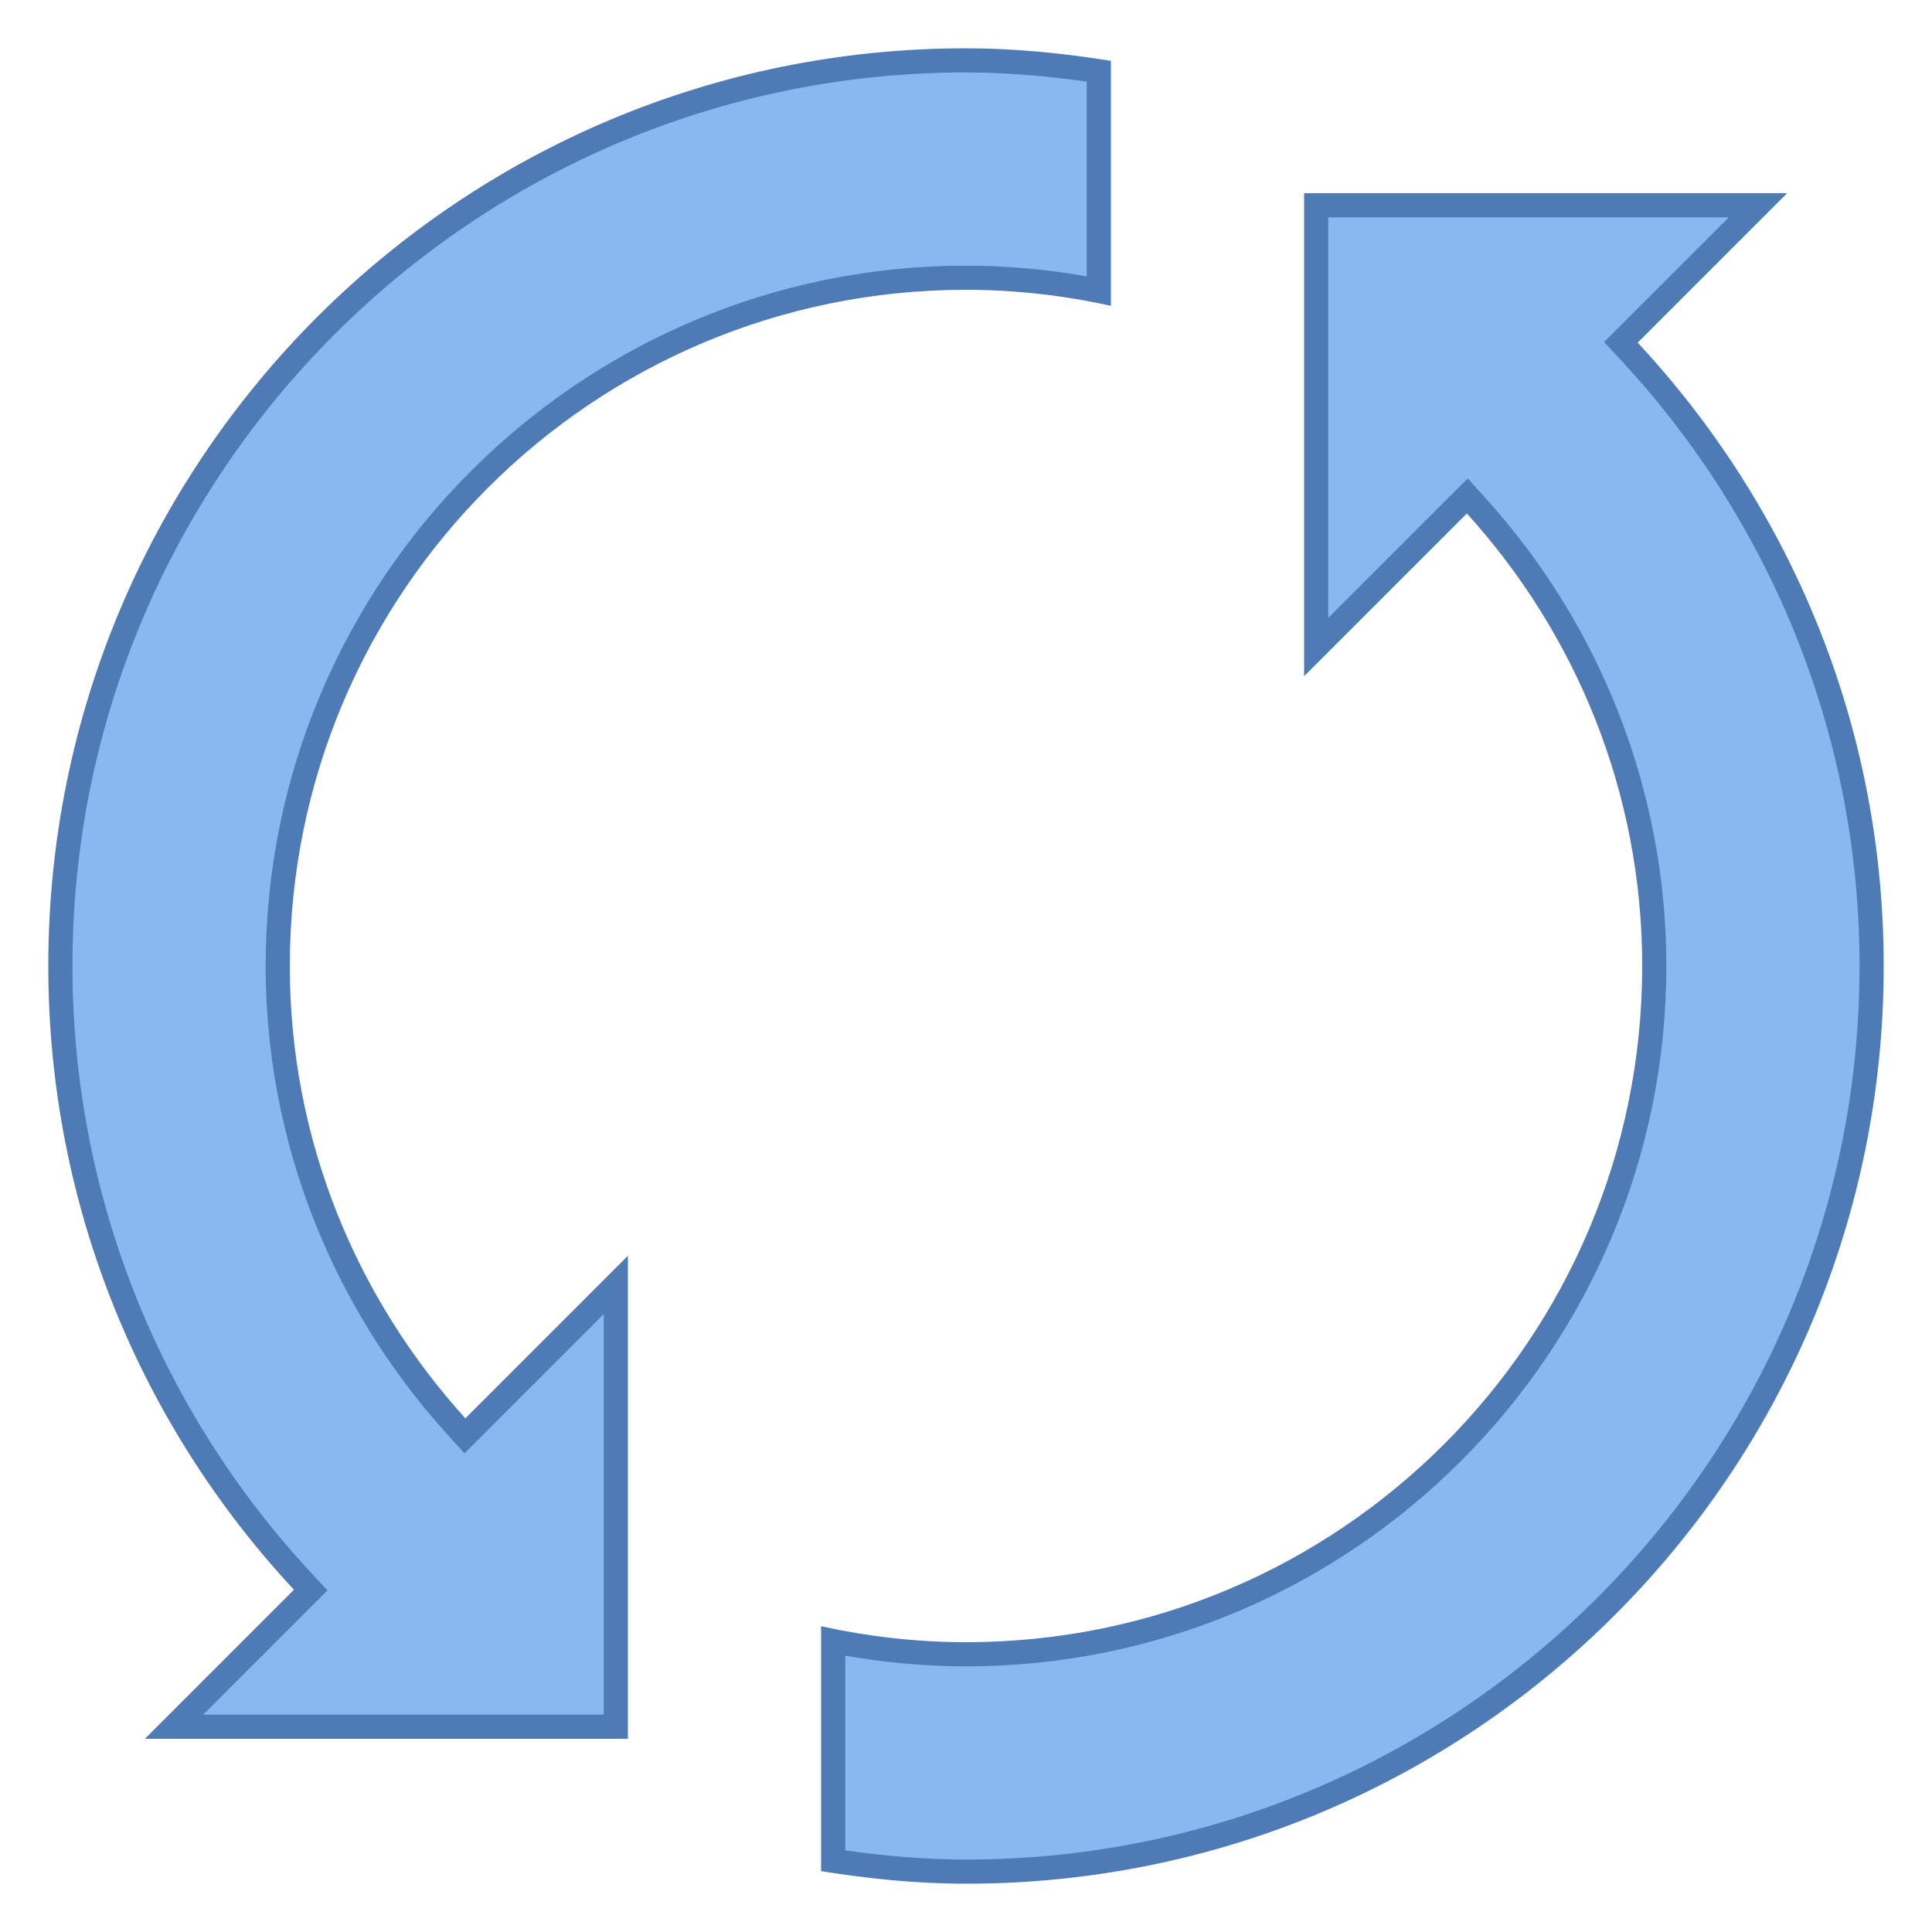 <svg xmlns="http://www.w3.org/2000/svg"  viewBox="0 0 80 80" width="50px" height="50px"><path fill="#8bb7f0" d="M7.207,71.5l5.659-5.659l-0.328-0.354C6.064,58.534,2.5,49.482,2.5,40C2.5,19.322,19.322,2.5,40,2.5 c1.696,0,3.499,0.146,5.5,0.448v9.098C43.659,11.684,41.812,11.5,40,11.5c-15.715,0-28.5,12.785-28.5,28.5 c0,7.031,2.628,13.803,7.399,19.066l0.353,0.389l6.248-6.249V71.5H7.207z"/><path fill="#4e7ab5" d="M40,3c1.55,0,3.193,0.125,5,0.38v8.064C43.325,11.149,41.649,11,40,11c-15.991,0-29,13.009-29,29 c0,7.156,2.674,14.047,7.529,19.402l0.705,0.778l0.743-0.743L25,54.414V71H8.414l4.464-4.464l0.682-0.682l-0.657-0.706 C6.517,58.285,3,49.355,3,40C3,19.598,19.598,3,40,3 M40,2C19.013,2,2,19.013,2,40c0,9.987,3.867,19.055,10.172,25.828L6,72h20V52 l-6.73,6.73C14.773,53.771,12,47.224,12,40c0-15.464,12.536-28,28-28c2.062,0,4.065,0.238,6,0.661V2.519 C44.041,2.207,42.047,2,40,2L40,2z"/><g><path fill="#8bb7f0" d="M40,77.5c-1.696,0-3.499-0.146-5.5-0.448v-9.098c1.841,0.362,3.687,0.546,5.5,0.546 c15.715,0,28.5-12.785,28.5-28.5c0-7.043-2.625-13.817-7.391-19.075l-0.353-0.389L54.5,26.793V8.5h18.293l-5.676,5.675l0.328,0.354 C73.93,21.495,77.5,30.541,77.5,40C77.5,60.678,60.678,77.5,40,77.5z"/><path fill="#4e7ab5" d="M71.586,9l-4.481,4.481l-0.682,0.682l0.657,0.706C73.477,21.743,77,30.668,77,40 c0,20.402-16.598,37-37,37c-1.55,0-3.193-0.125-5-0.38v-8.064C36.675,68.851,38.351,69,40,69c15.991,0,29-13.009,29-29 c0-7.168-2.671-14.061-7.52-19.411l-0.705-0.778l-0.743,0.743L55,25.586V9H71.586 M74,8H54v20l6.739-6.739 C65.235,26.221,68,32.776,68,40c0,15.464-12.536,28-28,28c-2.062,0-4.065-0.238-6-0.661v10.142C35.959,77.793,37.953,78,40,78 c20.987,0,38-17.013,38-38c0-9.987-3.884-19.038-10.188-25.812L74,8L74,8z"/></g></svg>